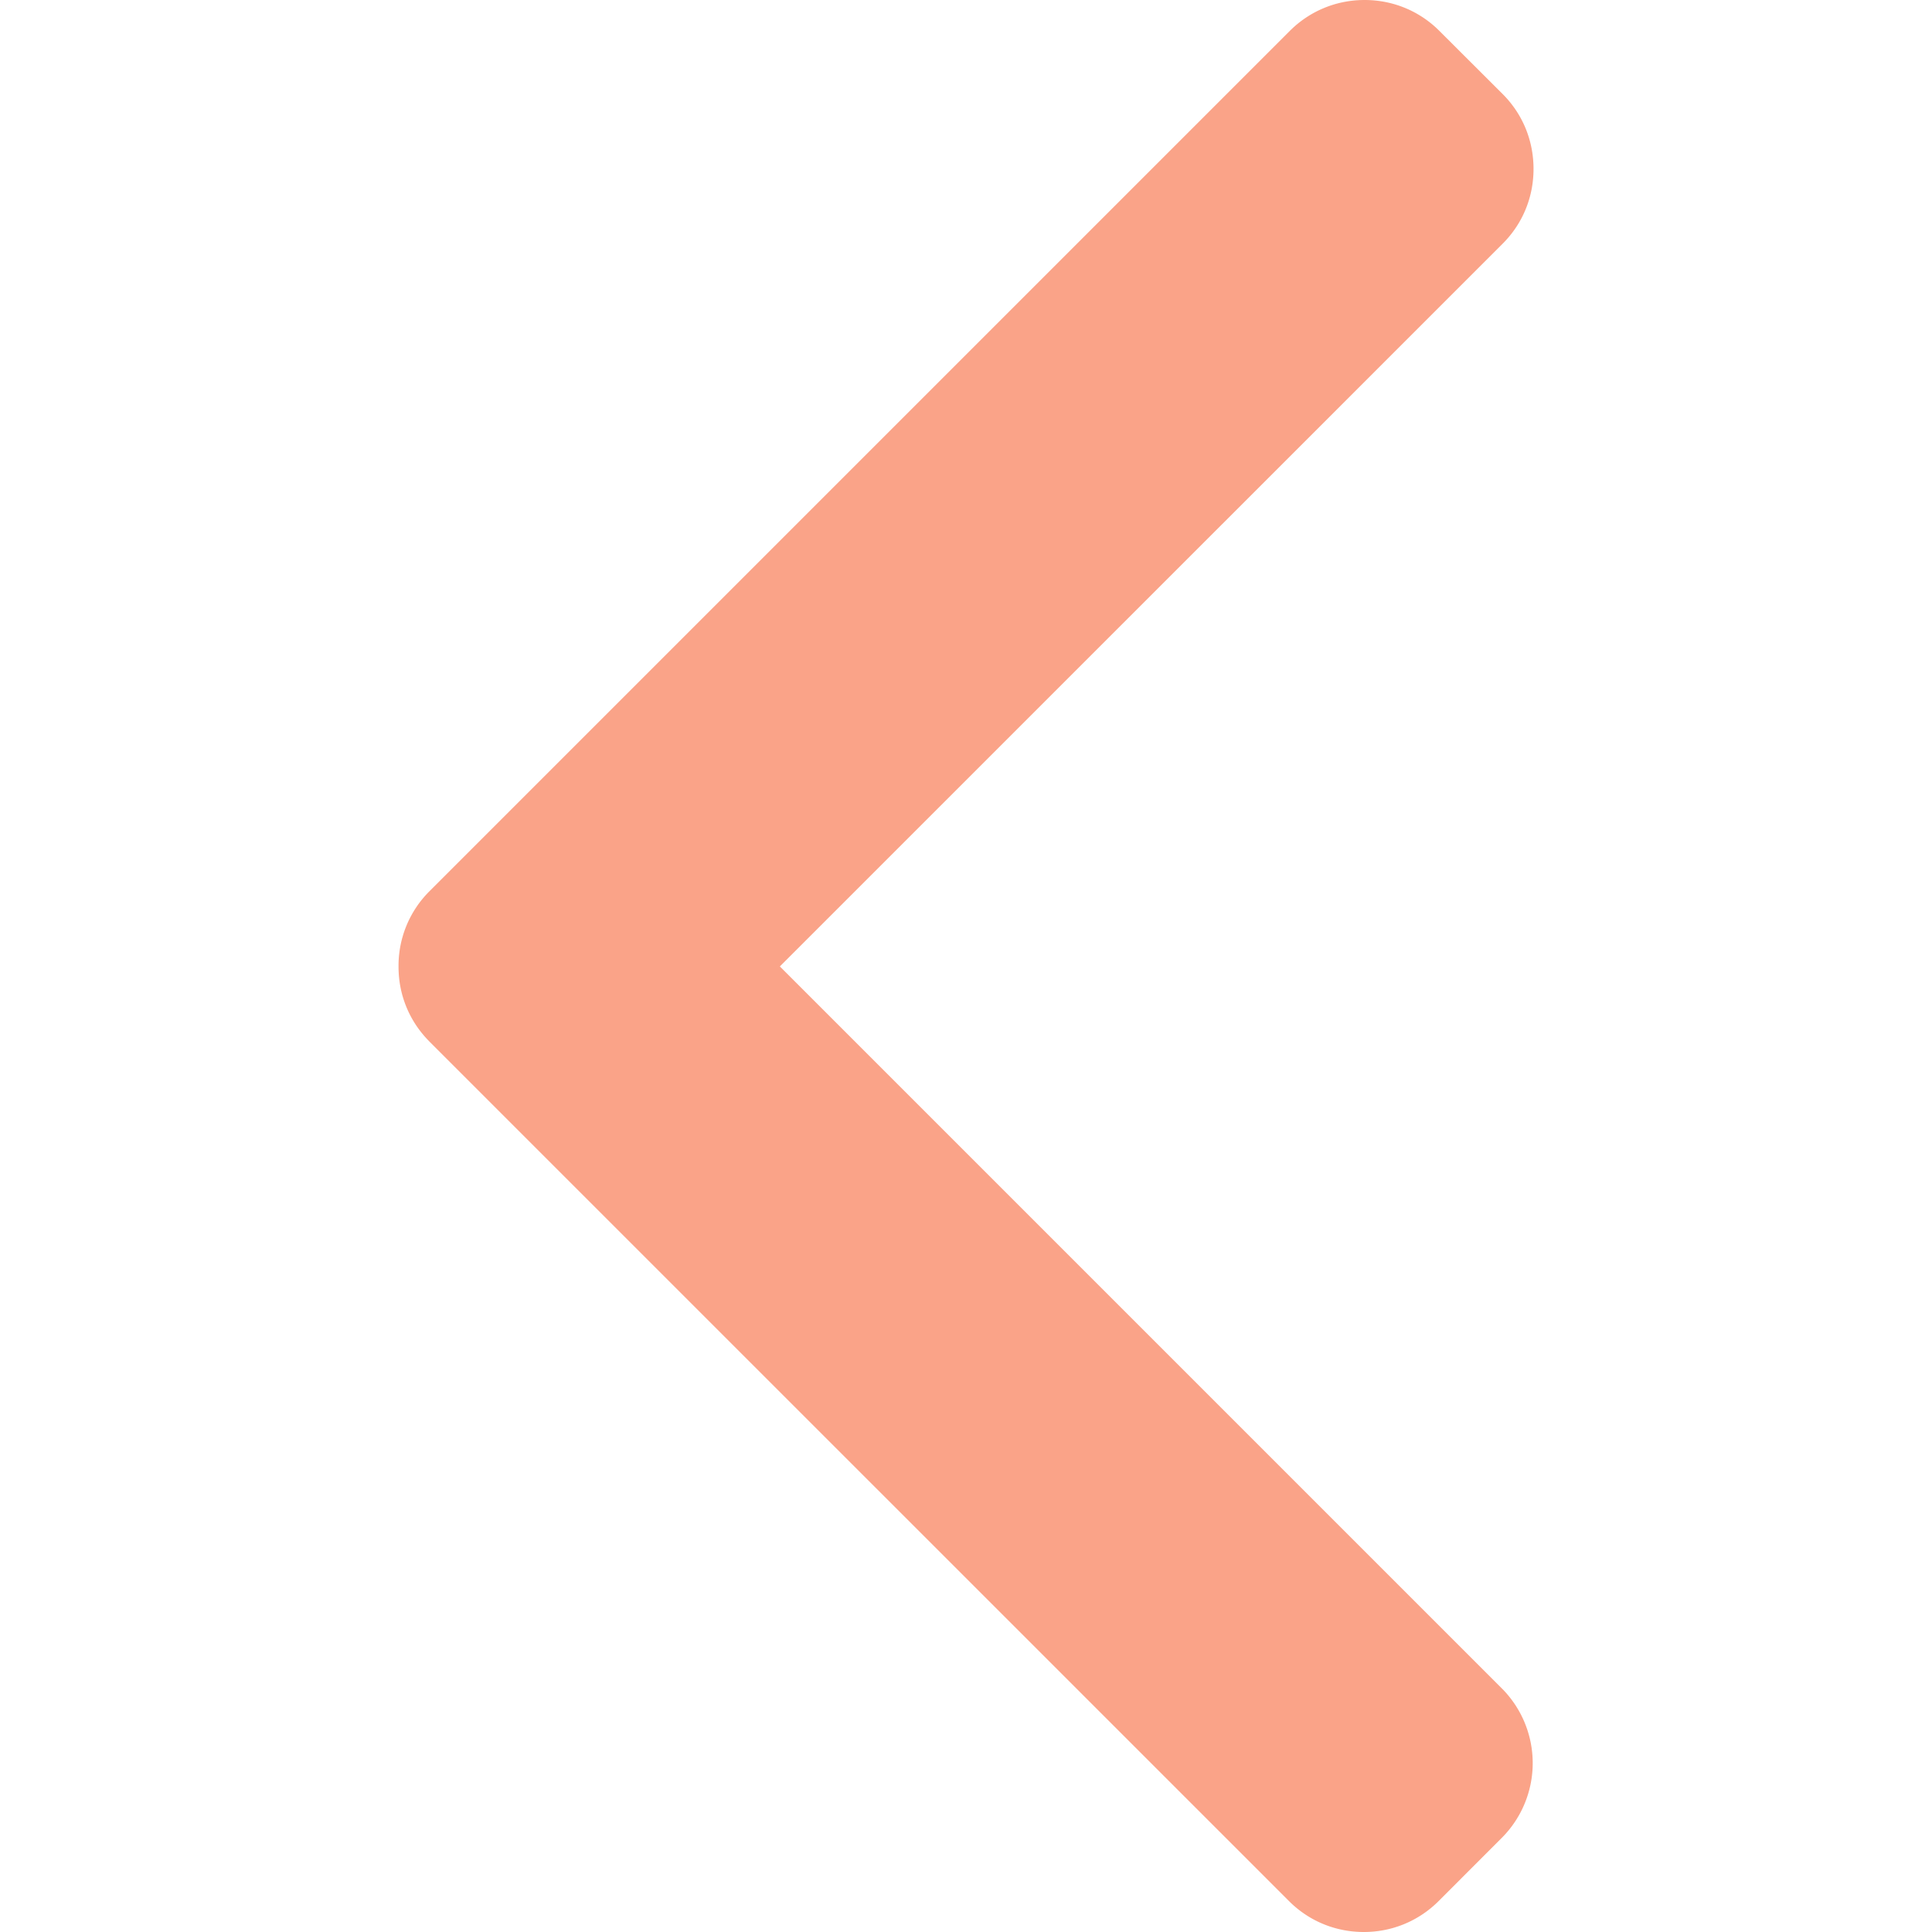 <svg width="32" height="32" fill="none" xmlns="http://www.w3.org/2000/svg"><g opacity=".6" clip-path="url(#clip0)"><path d="M7.11 17.249l14.241 14.24c.33.33.77.511 1.238.511.469 0 .908-.182 1.238-.511l1.048-1.049a1.753 1.753 0 000-2.475L12.917 16.007 24.89 4.035c.33-.33.51-.769.51-1.237 0-.47-.18-.909-.51-1.239L23.84.511C23.51.181 23.07 0 22.602 0c-.469 0-.908.182-1.238.511L7.111 14.764a1.74 1.74 0 00-.51 1.242c-.002.471.18.912.51 1.243z" fill="#F66638"/></g><defs><clipPath id="clip0"><path fill="#fff" transform="rotate(-180 16 16)" d="M0 0h32v32H0z"/></clipPath></defs></svg>